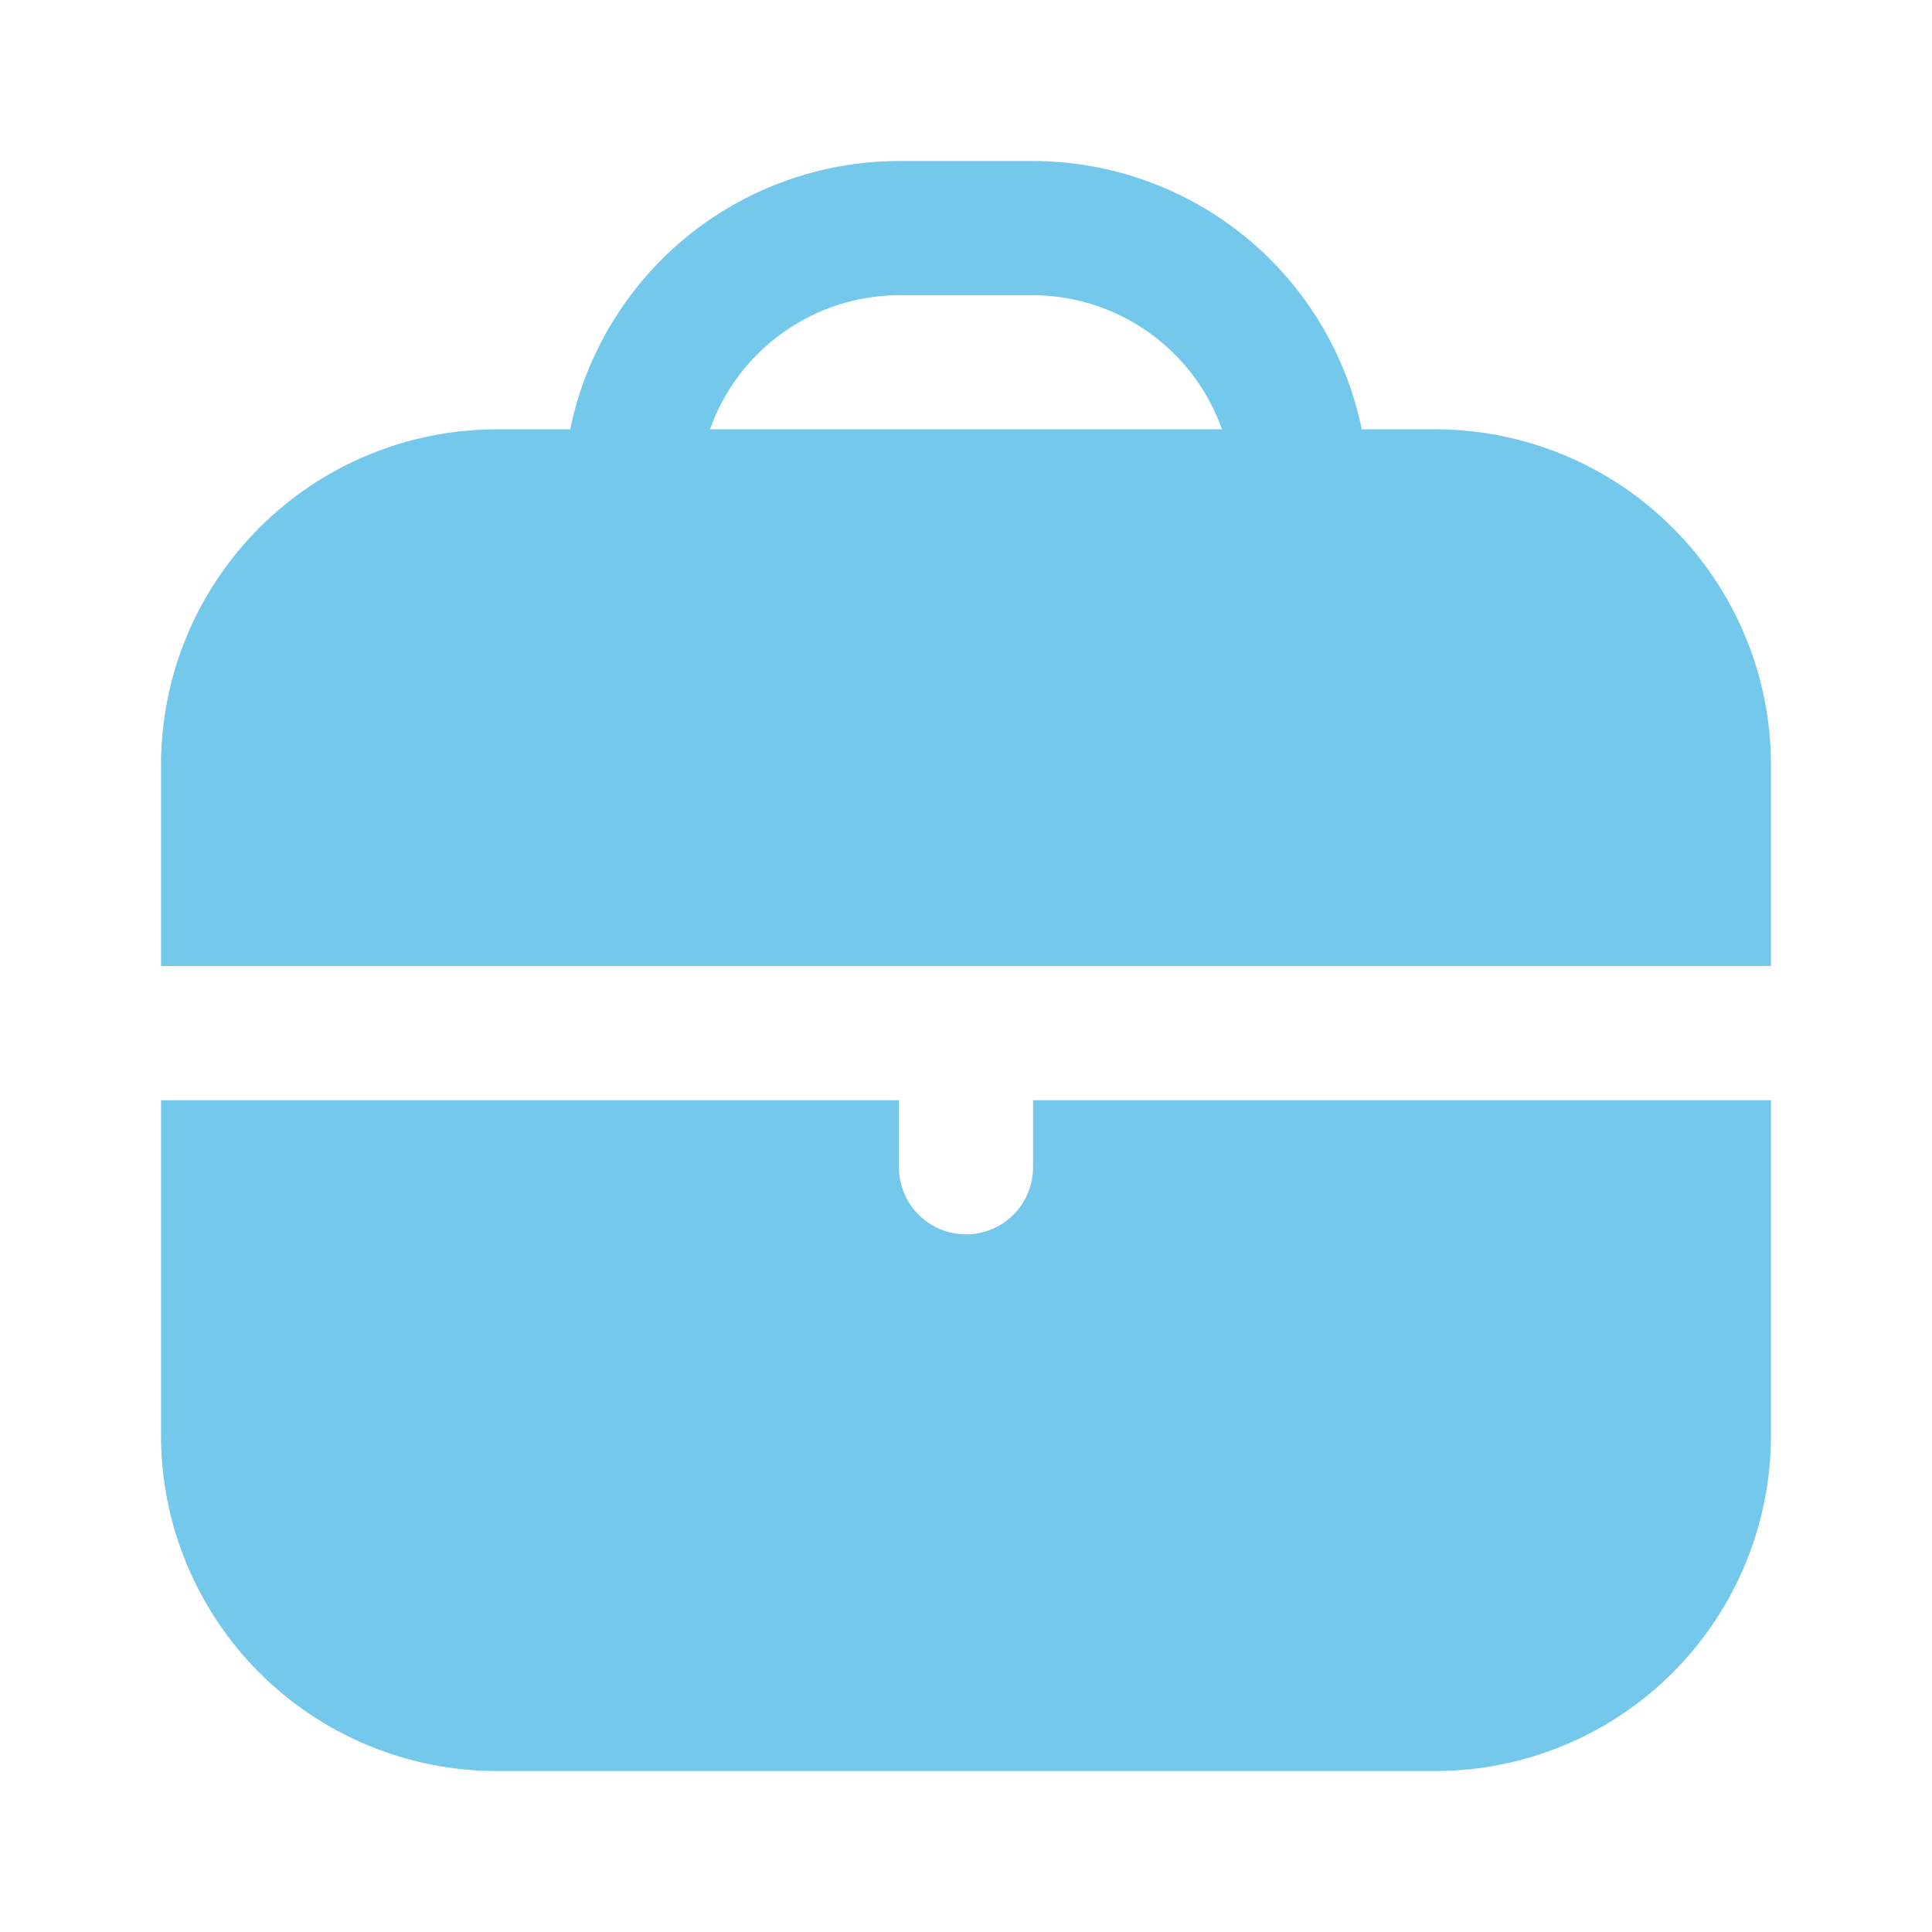 <svg width="32" height="32" viewBox="0 0 32 32" fill="none" xmlns="http://www.w3.org/2000/svg">
<path d="M23.778 7.111H22.555C22.298 5.857 21.615 4.731 20.624 3.921C19.632 3.112 18.391 2.669 17.111 2.667L14.889 2.667C13.609 2.669 12.368 3.112 11.376 3.921C10.385 4.731 9.702 5.857 9.444 7.111H8.222C6.749 7.113 5.337 7.699 4.296 8.741C3.254 9.782 2.668 11.194 2.667 12.667L2.667 16H29.333V12.667C29.331 11.194 28.746 9.782 27.704 8.741C26.663 7.699 25.251 7.113 23.778 7.111V7.111ZM11.76 7.111C11.989 6.464 12.412 5.903 12.973 5.505C13.533 5.107 14.202 4.892 14.889 4.889H17.111C17.798 4.892 18.467 5.107 19.027 5.505C19.587 5.903 20.011 6.464 20.24 7.111H11.76Z" fill="#73C8EB"/>
<path d="M17.111 19.334C17.111 19.628 16.994 19.911 16.786 20.119C16.577 20.328 16.295 20.445 16 20.445C15.705 20.445 15.423 20.328 15.214 20.119C15.006 19.911 14.889 19.628 14.889 19.334V18.223H2.667V23.778C2.668 25.251 3.254 26.663 4.296 27.705C5.337 28.746 6.749 29.332 8.222 29.334H23.778C25.251 29.332 26.663 28.746 27.704 27.705C28.746 26.663 29.331 25.251 29.333 23.778V18.223H17.111V19.334Z" fill="#73C8EB"/>
</svg>
